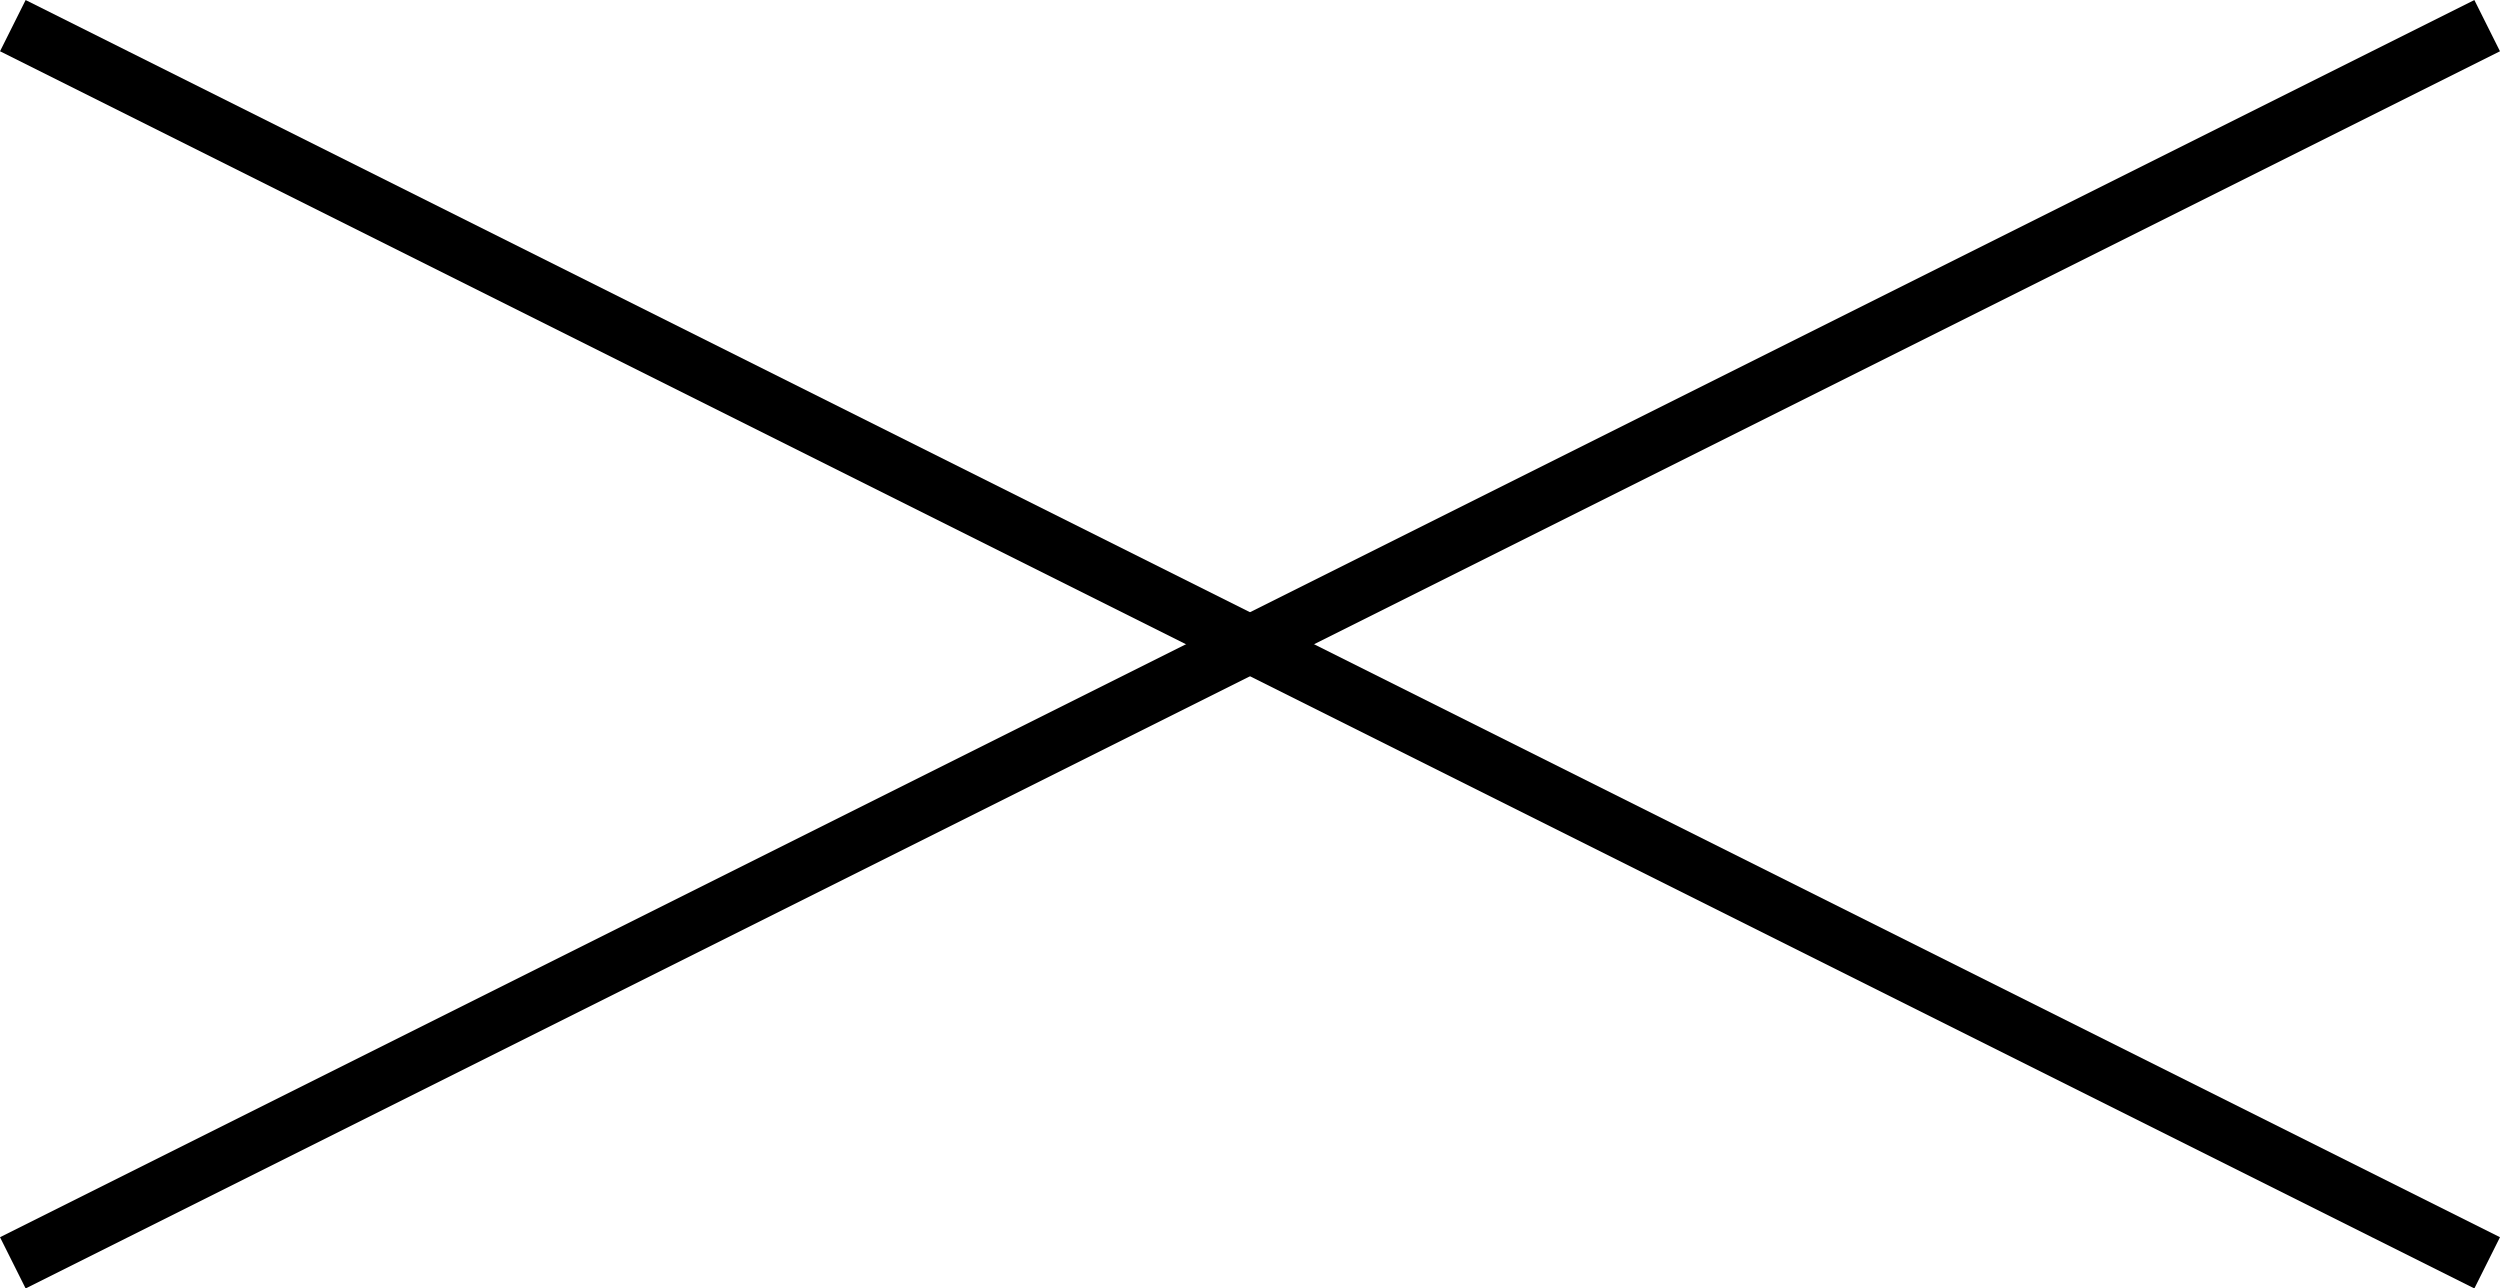 <svg xmlns="http://www.w3.org/2000/svg" viewBox="0 0 218.24 112.47"><defs><style>.cls-1{fill:none;stroke:#000;stroke-miterlimit:10;stroke-width:5px;}</style></defs><g id="Layer_2" data-name="Layer 2"><g id="logo"><line class="cls-1" x1="1.12" y1="2.24" x2="217.12" y2="110.24"/><line class="cls-1" x1="217.12" y1="2.24" x2="1.12" y2="110.24"/></g></g></svg>